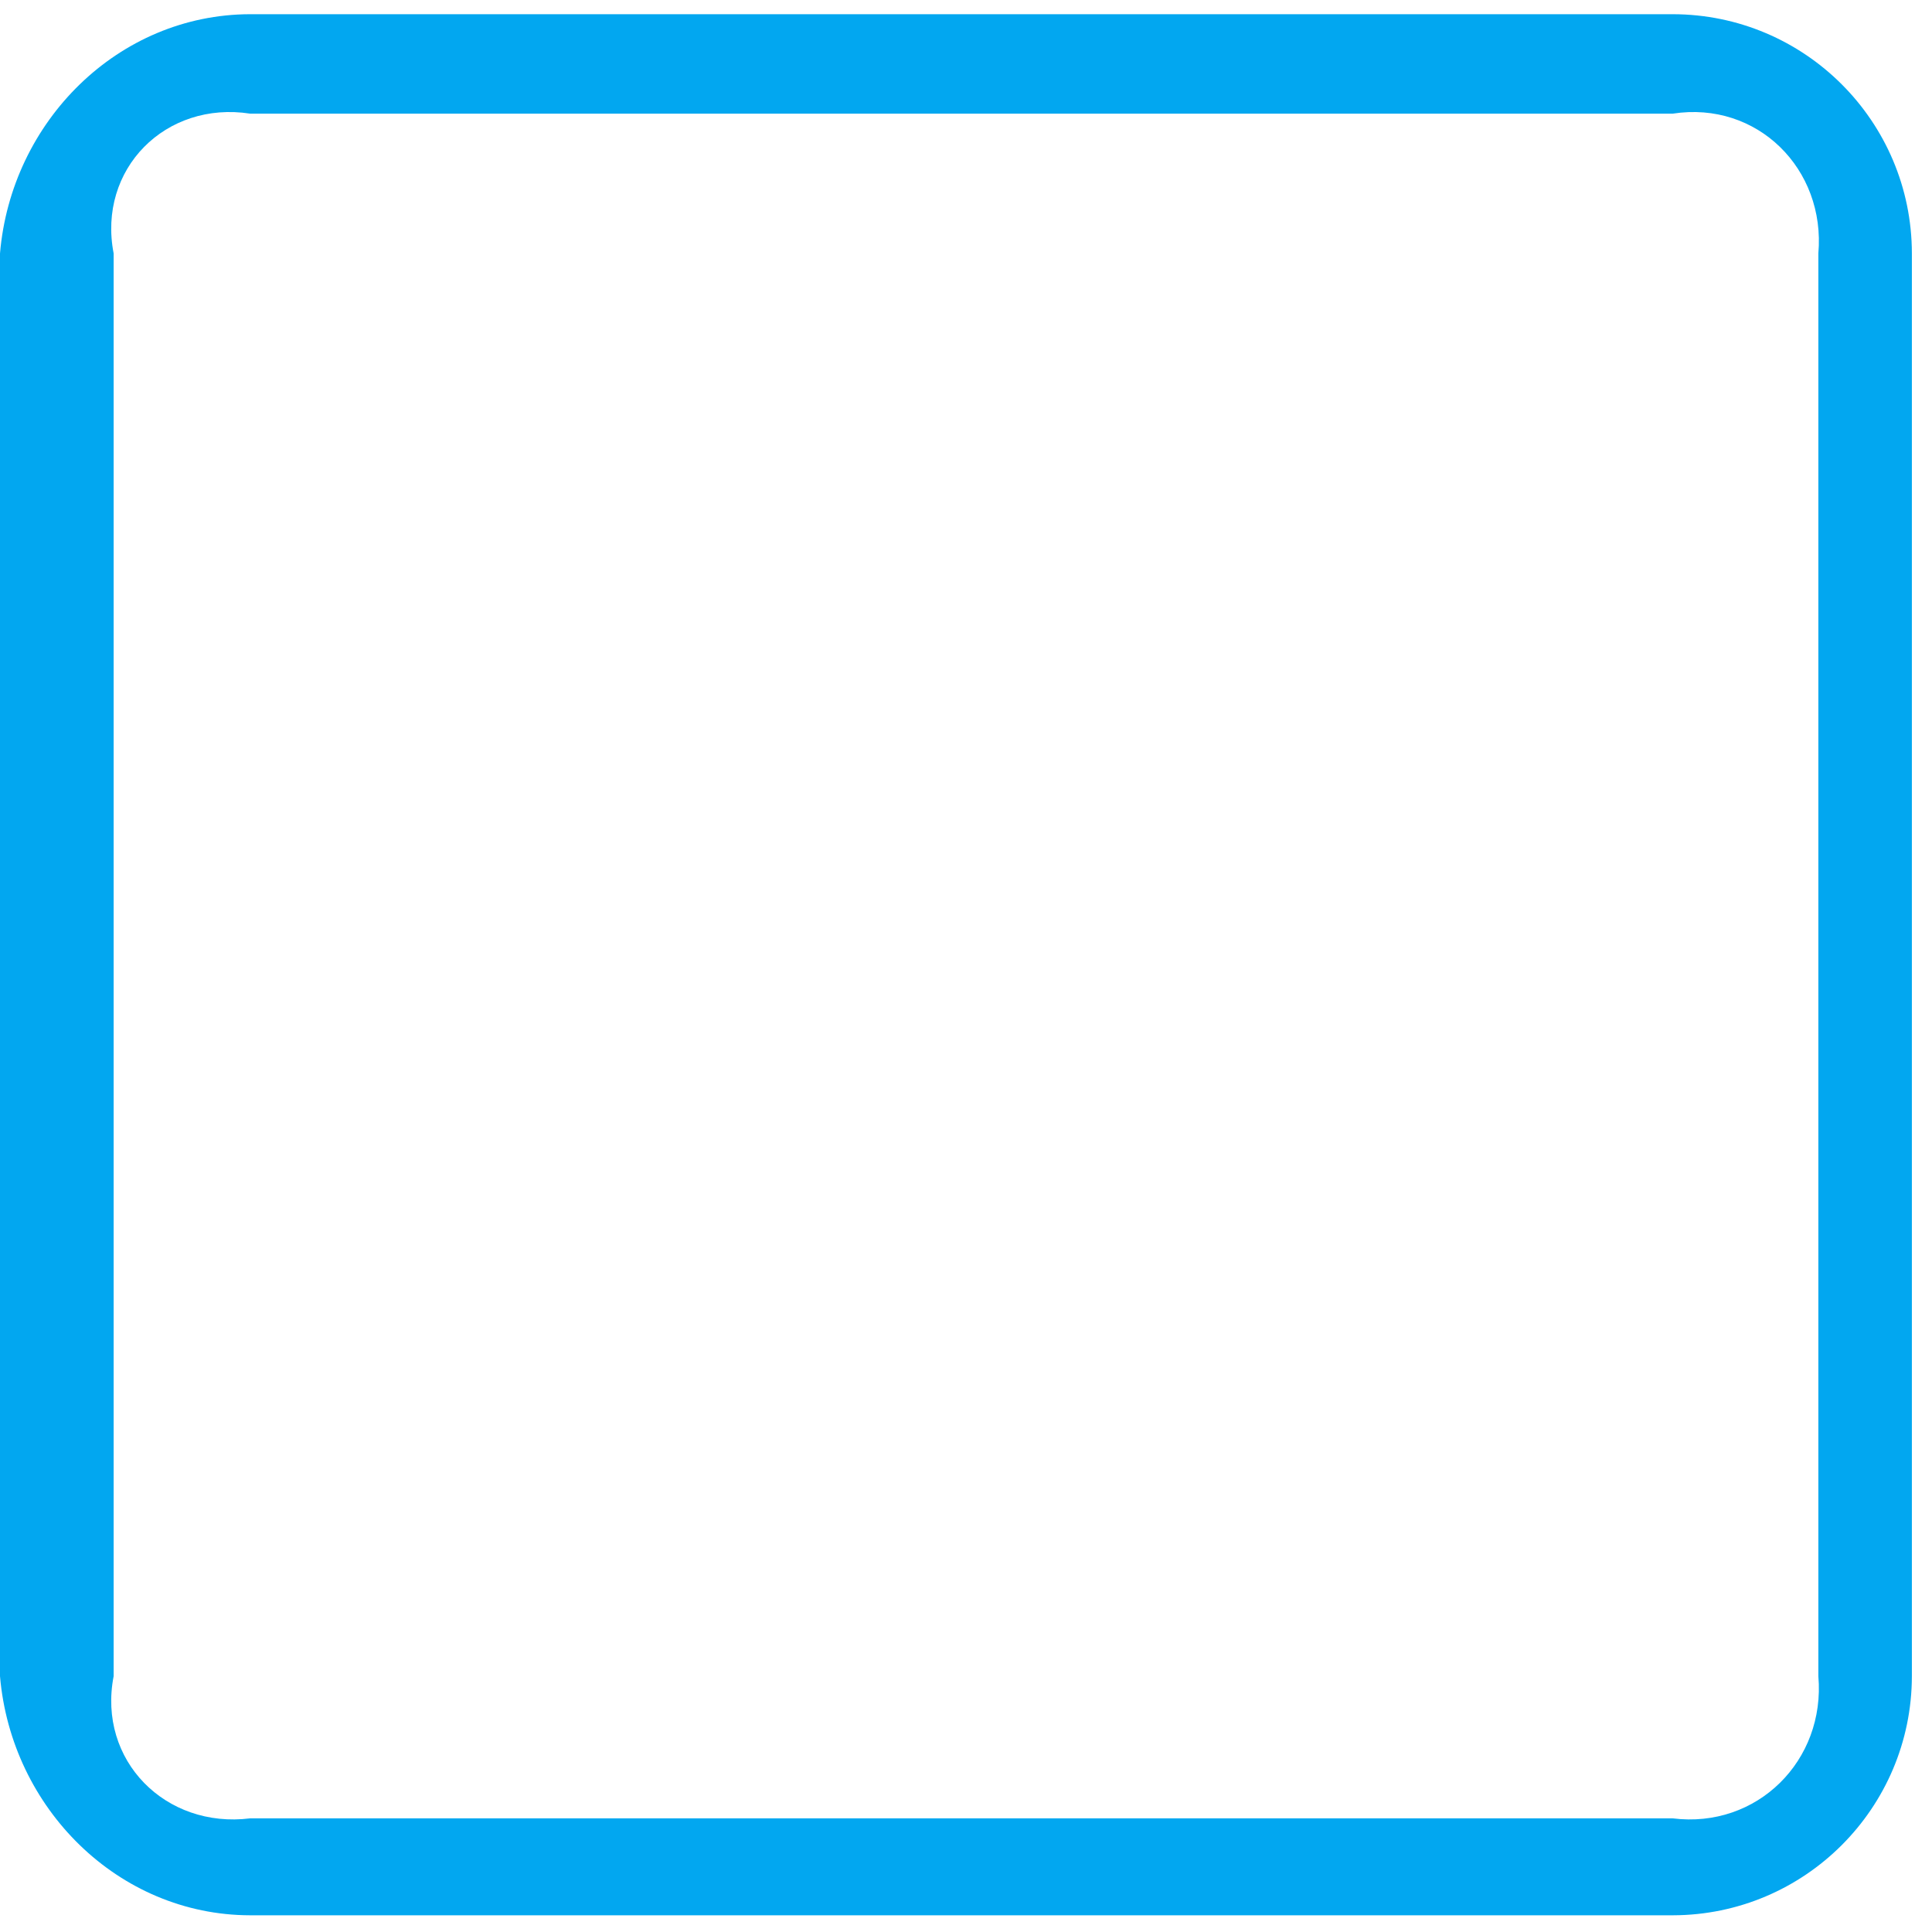 ﻿<?xml version="1.0" encoding="utf-8"?>
<svg version="1.1" xmlns:xlink="http://www.w3.org/1999/xlink" width="17px" height="17px" xmlns="http://www.w3.org/2000/svg">
  <g transform="matrix(1 0 0 1 -21 -273 )">
    <path d="M 16.823 14.749  C 16.821 15.91  15.88 16.851  14.719 16.853  L 2.201 16.853  C 1.04 16.851  0.099 15.91  0 14.749  L 0 2.23  C 0.098 1.069  1.039 0.127  2.201 0.125  L 14.718 0.125  C 15.88 0.126  16.822 1.068  16.823 2.23  L 16.823 14.749  Z M 14.719 1  L 2.201 1  C 1.458 0.885  0.856 1.487  1 2.23  L 1 14.749  C 0.856 15.491  1.458 16.093  2.201 16  L 14.718 16  C 15.461 16.093  16.064 15.492  16 14.749  L 16 2.23  C 16.065 1.487  15.462 0.885  14.719 1  Z " fill-rule="nonzero" fill="#02a7f0" stroke="none" transform="matrix(1 0 0 1 21 273 )" />
  </g>
</svg>